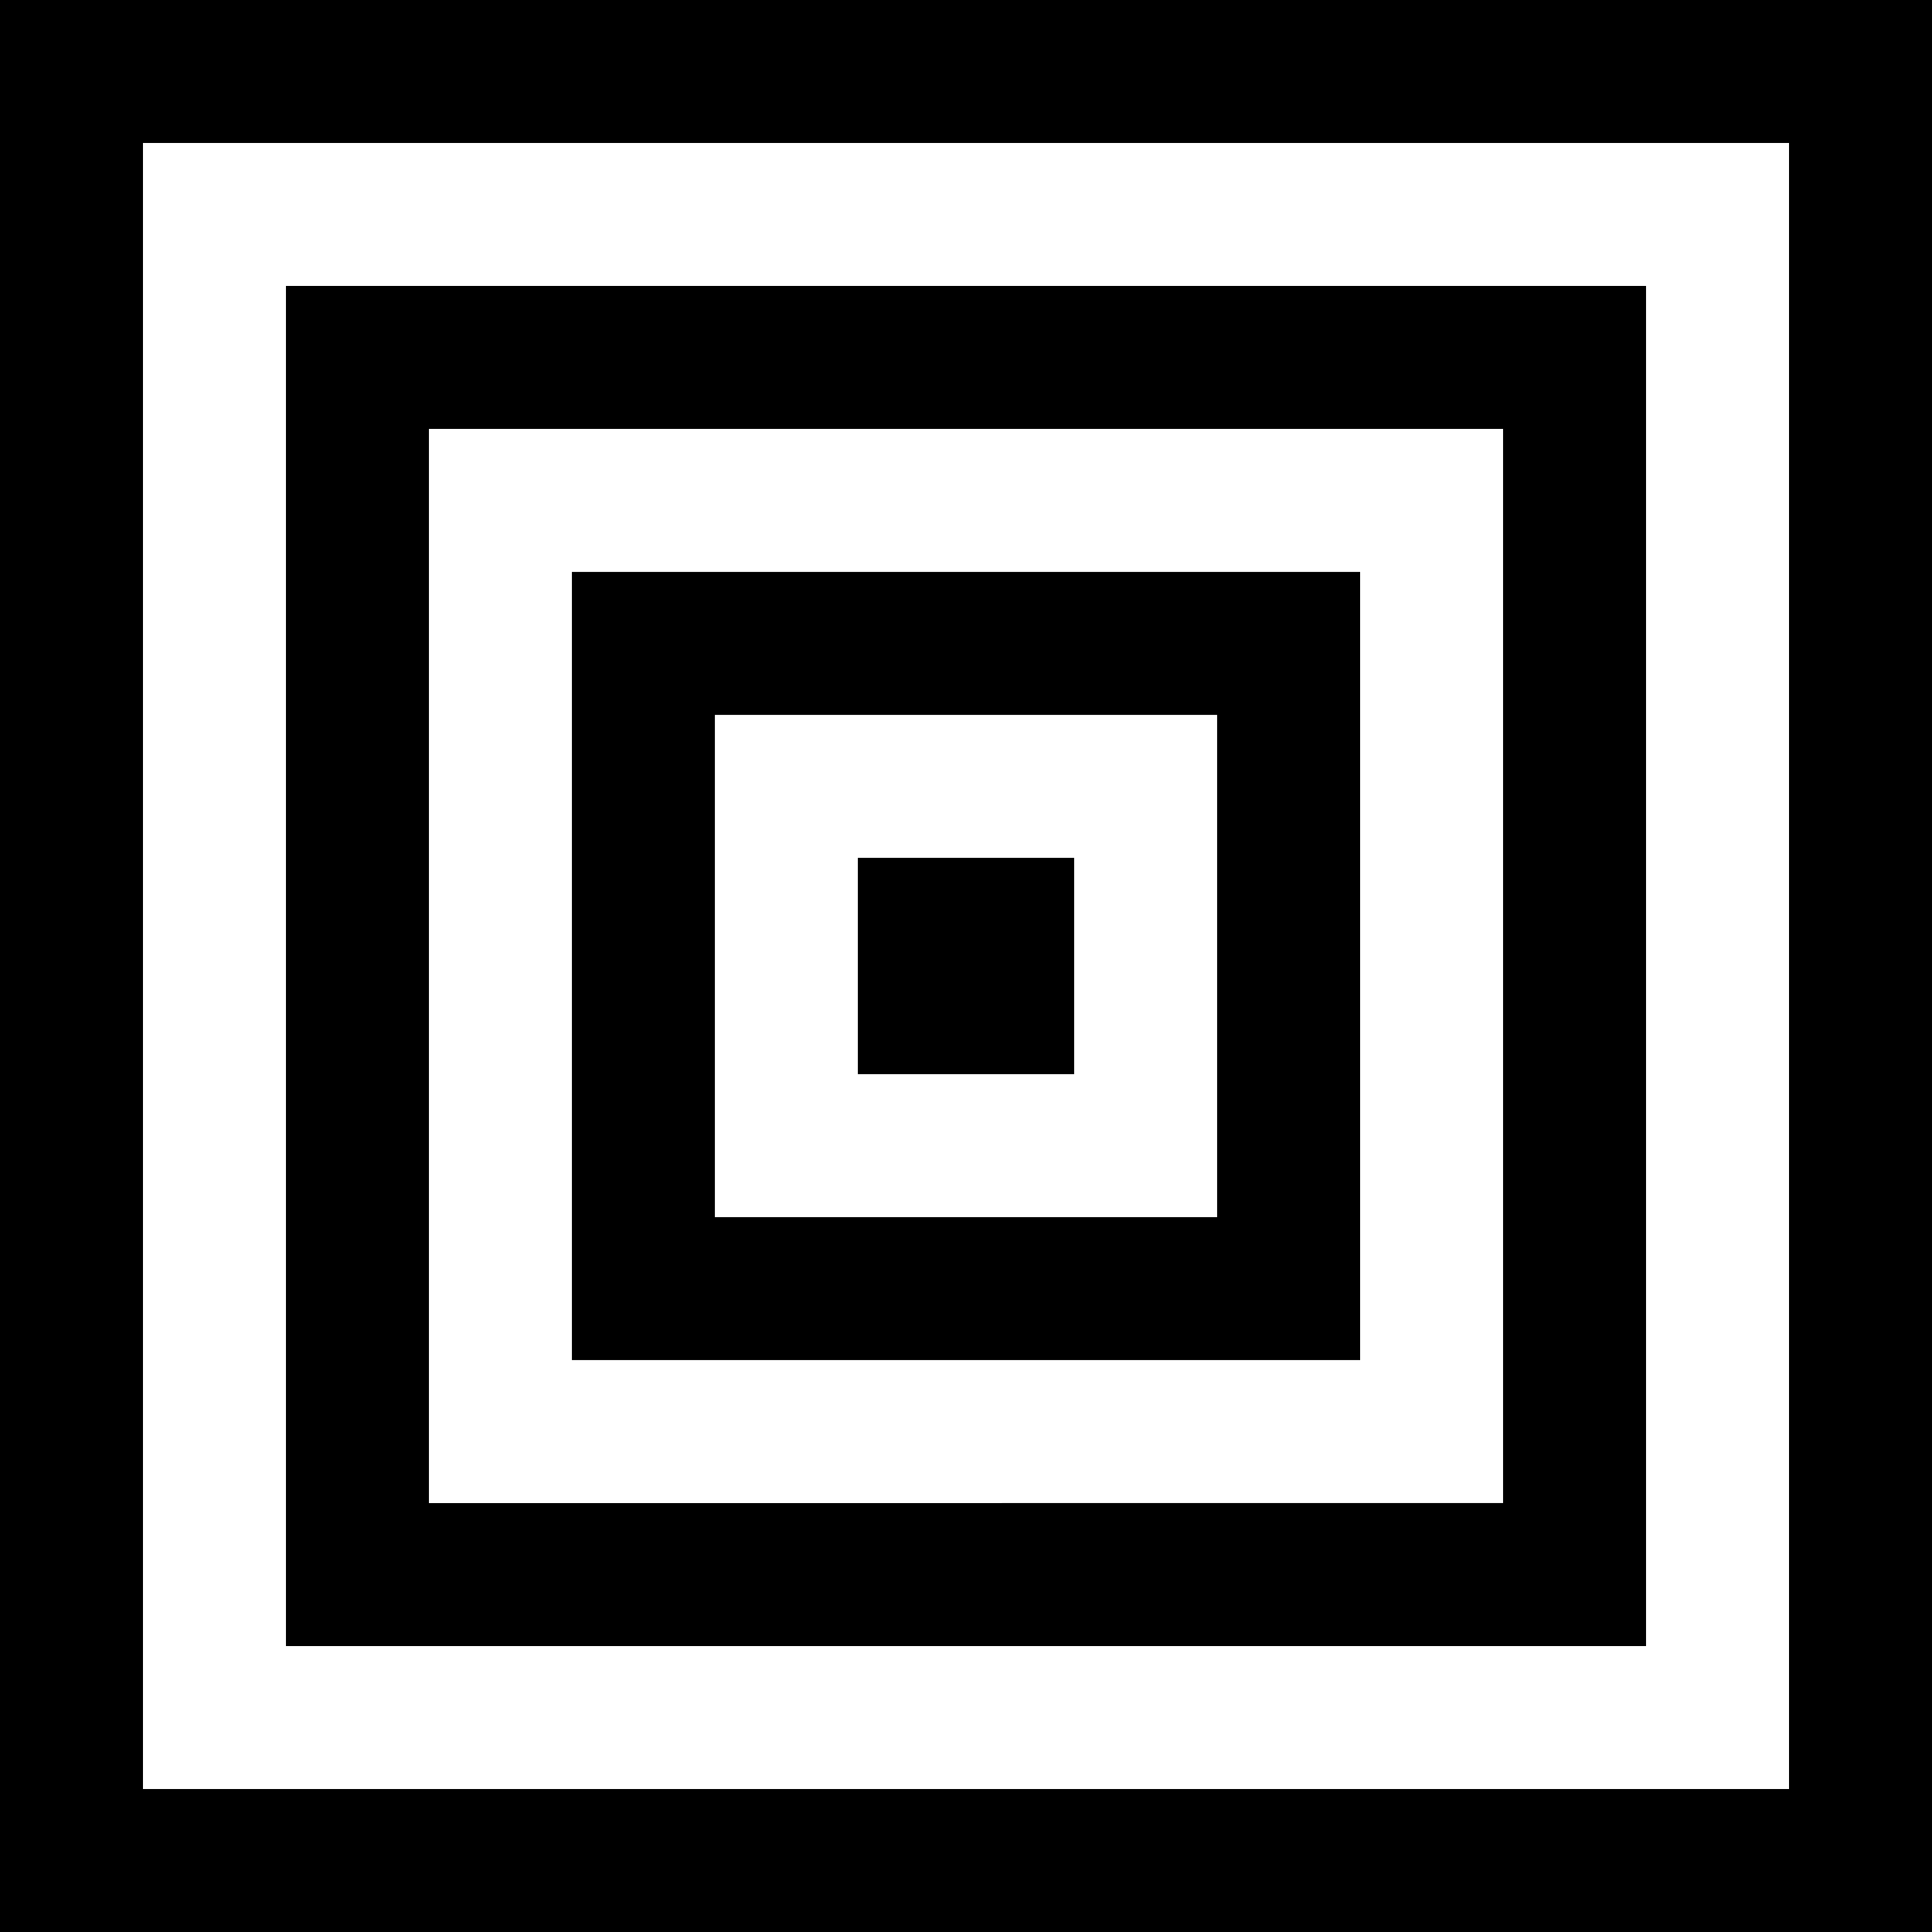 <svg id="Layer_1" data-name="Layer 1" xmlns="http://www.w3.org/2000/svg" viewBox="0 0 620.37 620.37">   <path d="M528.55,91.82H91.82v436.73h436.73V91.82Zm-45.91,390.82H137.73V137.73H482.64V482.64Z"></path>   <path d="M0,0V620.37H620.37V0H0ZM574.46,574.46H45.91V45.91H574.46V574.46Z"></path>   <rect x="275.46" y="275.46" width="69.45" viewBox="0 0 69.45 69.45" height="69.45"></rect>   <path d="M436.73,183.64H183.64v253.09h253.1V183.64Zm-45.91,207.19H229.55V229.55h161.27v161.27Z"></path> </svg>